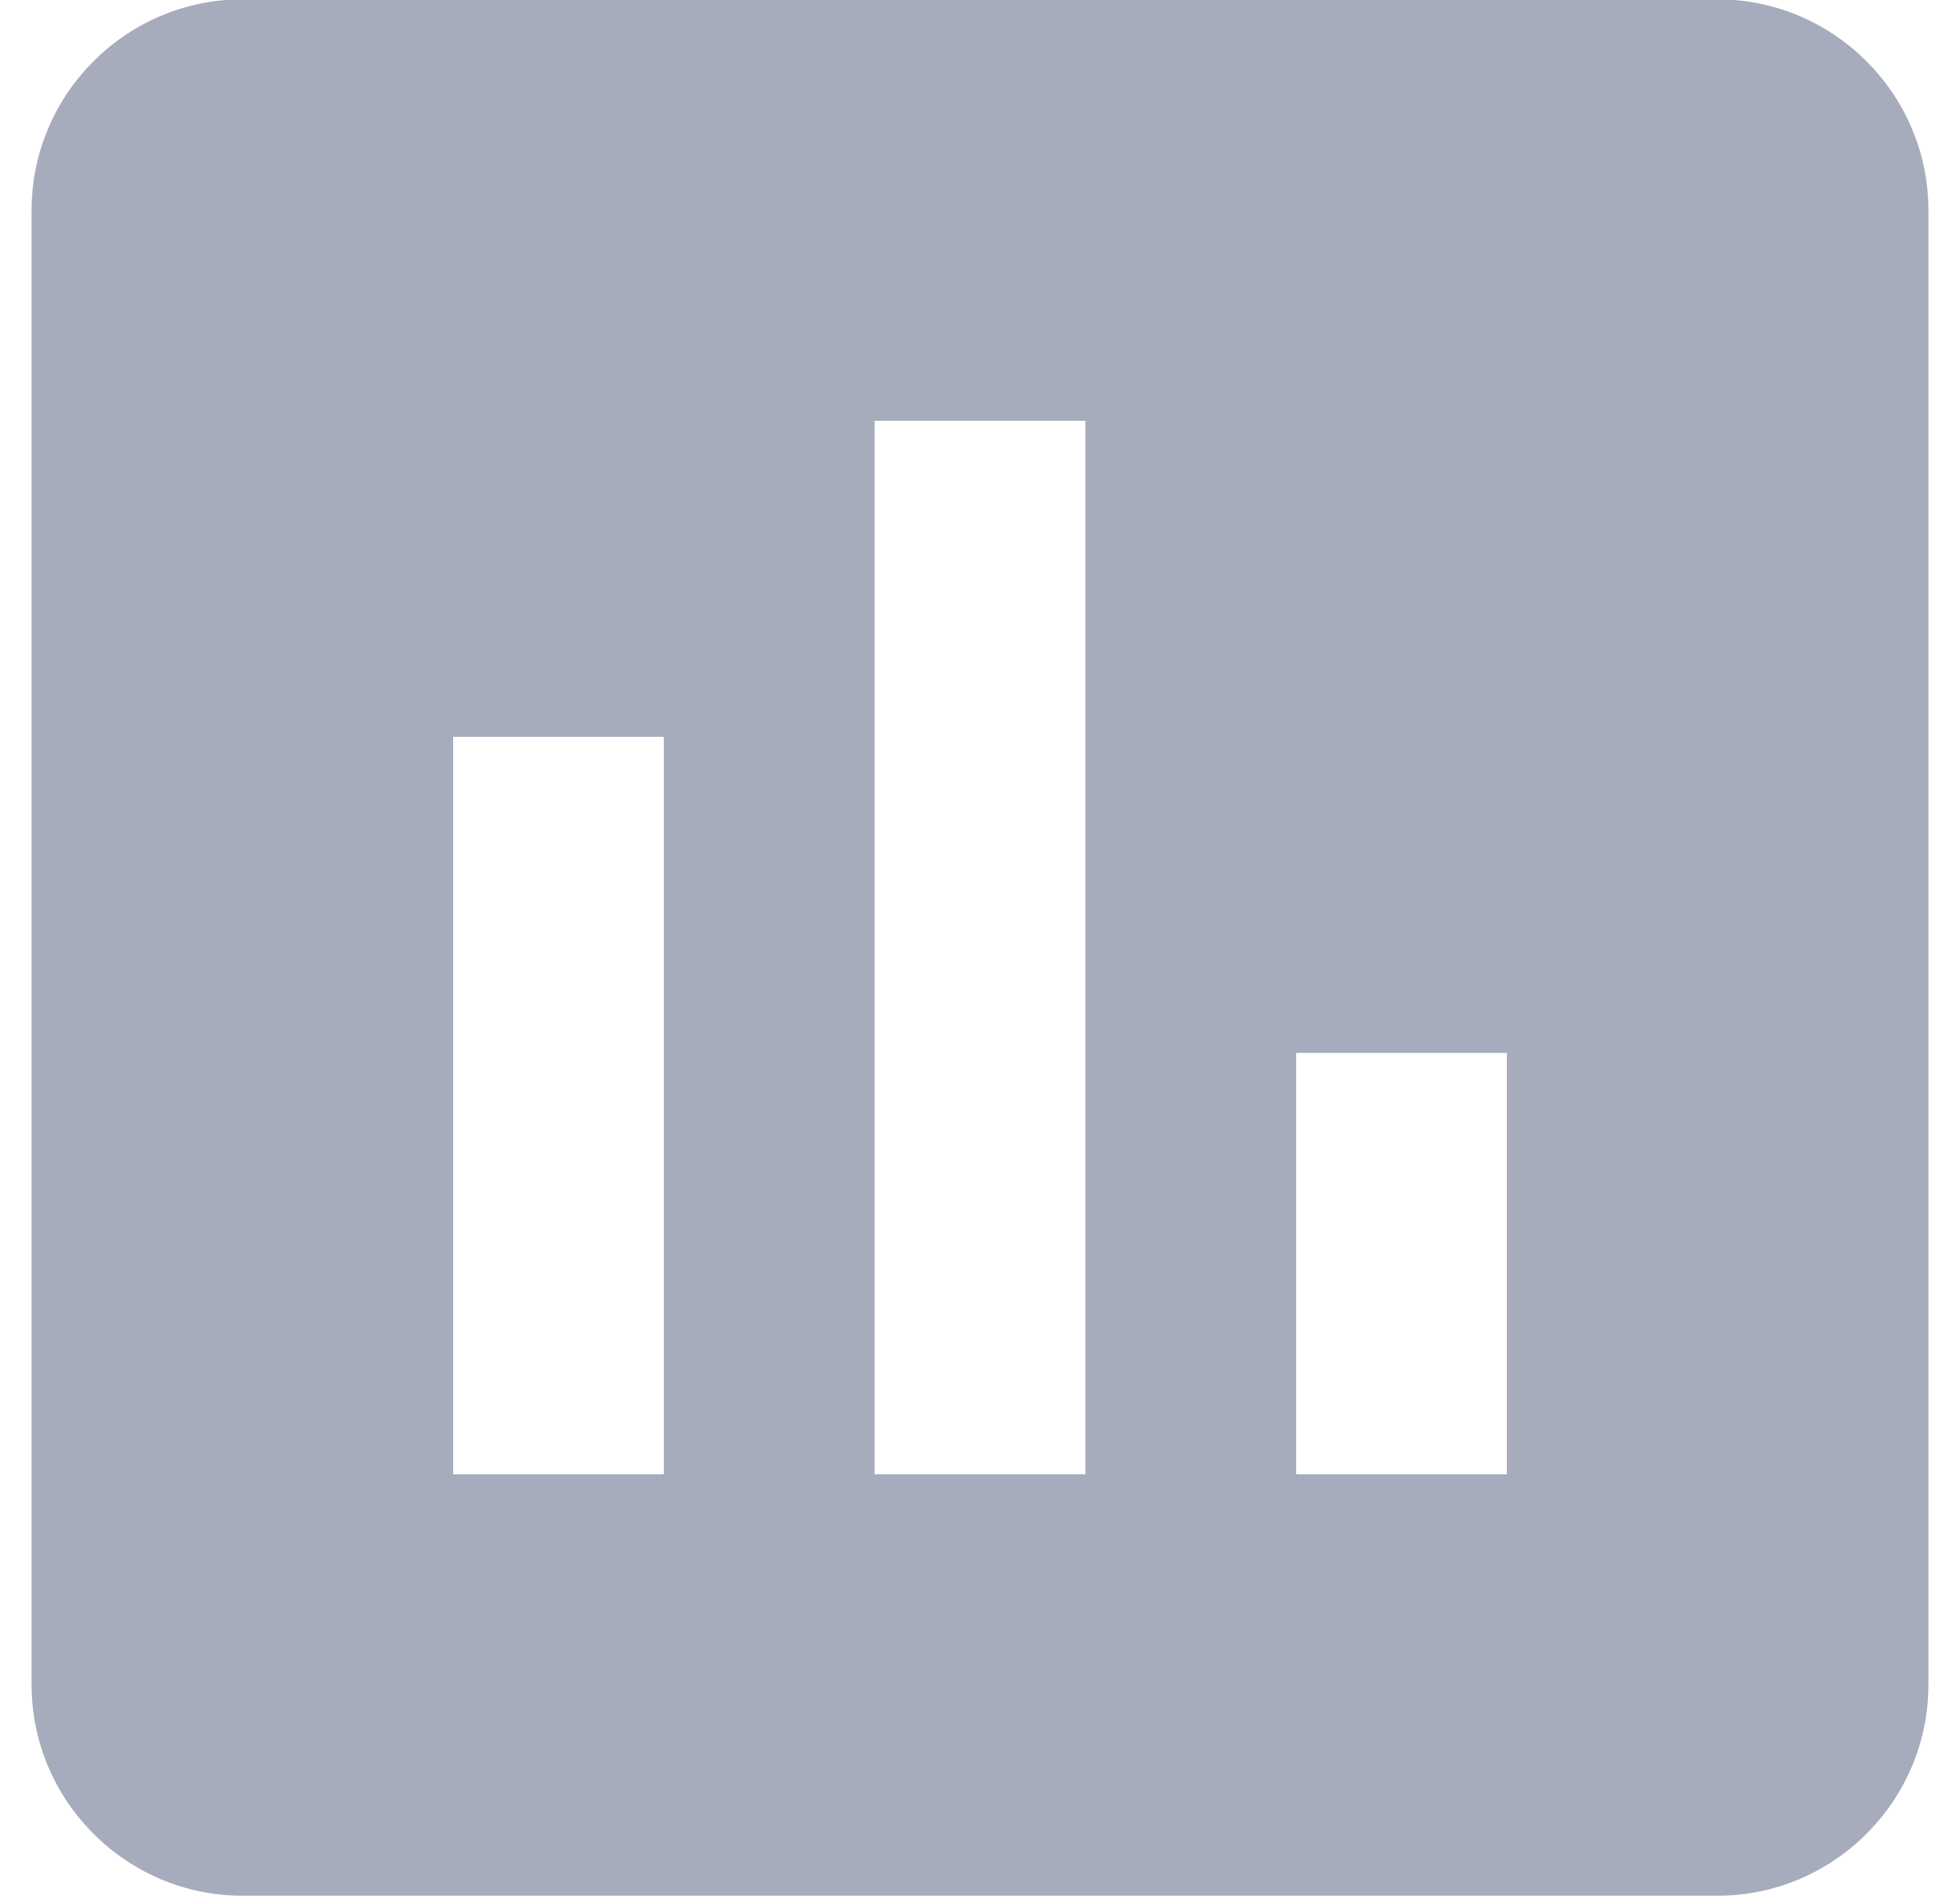 <svg width="31" height="30" viewBox="0 0 31 30" fill="none" xmlns="http://www.w3.org/2000/svg">
<path d="M27.167 -0.01H3.833C2 -0.01 0.5 1.49 0.5 3.324V26.657C0.5 28.491 2 29.991 3.833 29.991H27.167C29 29.991 30.5 28.491 30.5 26.657V3.324C30.5 1.49 29 -0.01 27.167 -0.01ZM10.5 23.324H7.167V11.657H10.5V23.324ZM17.167 23.324H13.833V6.657H17.167V23.324ZM23.833 23.324H20.5V16.657H23.833V23.324Z" fill="#A6ACBB"/>
</svg>
